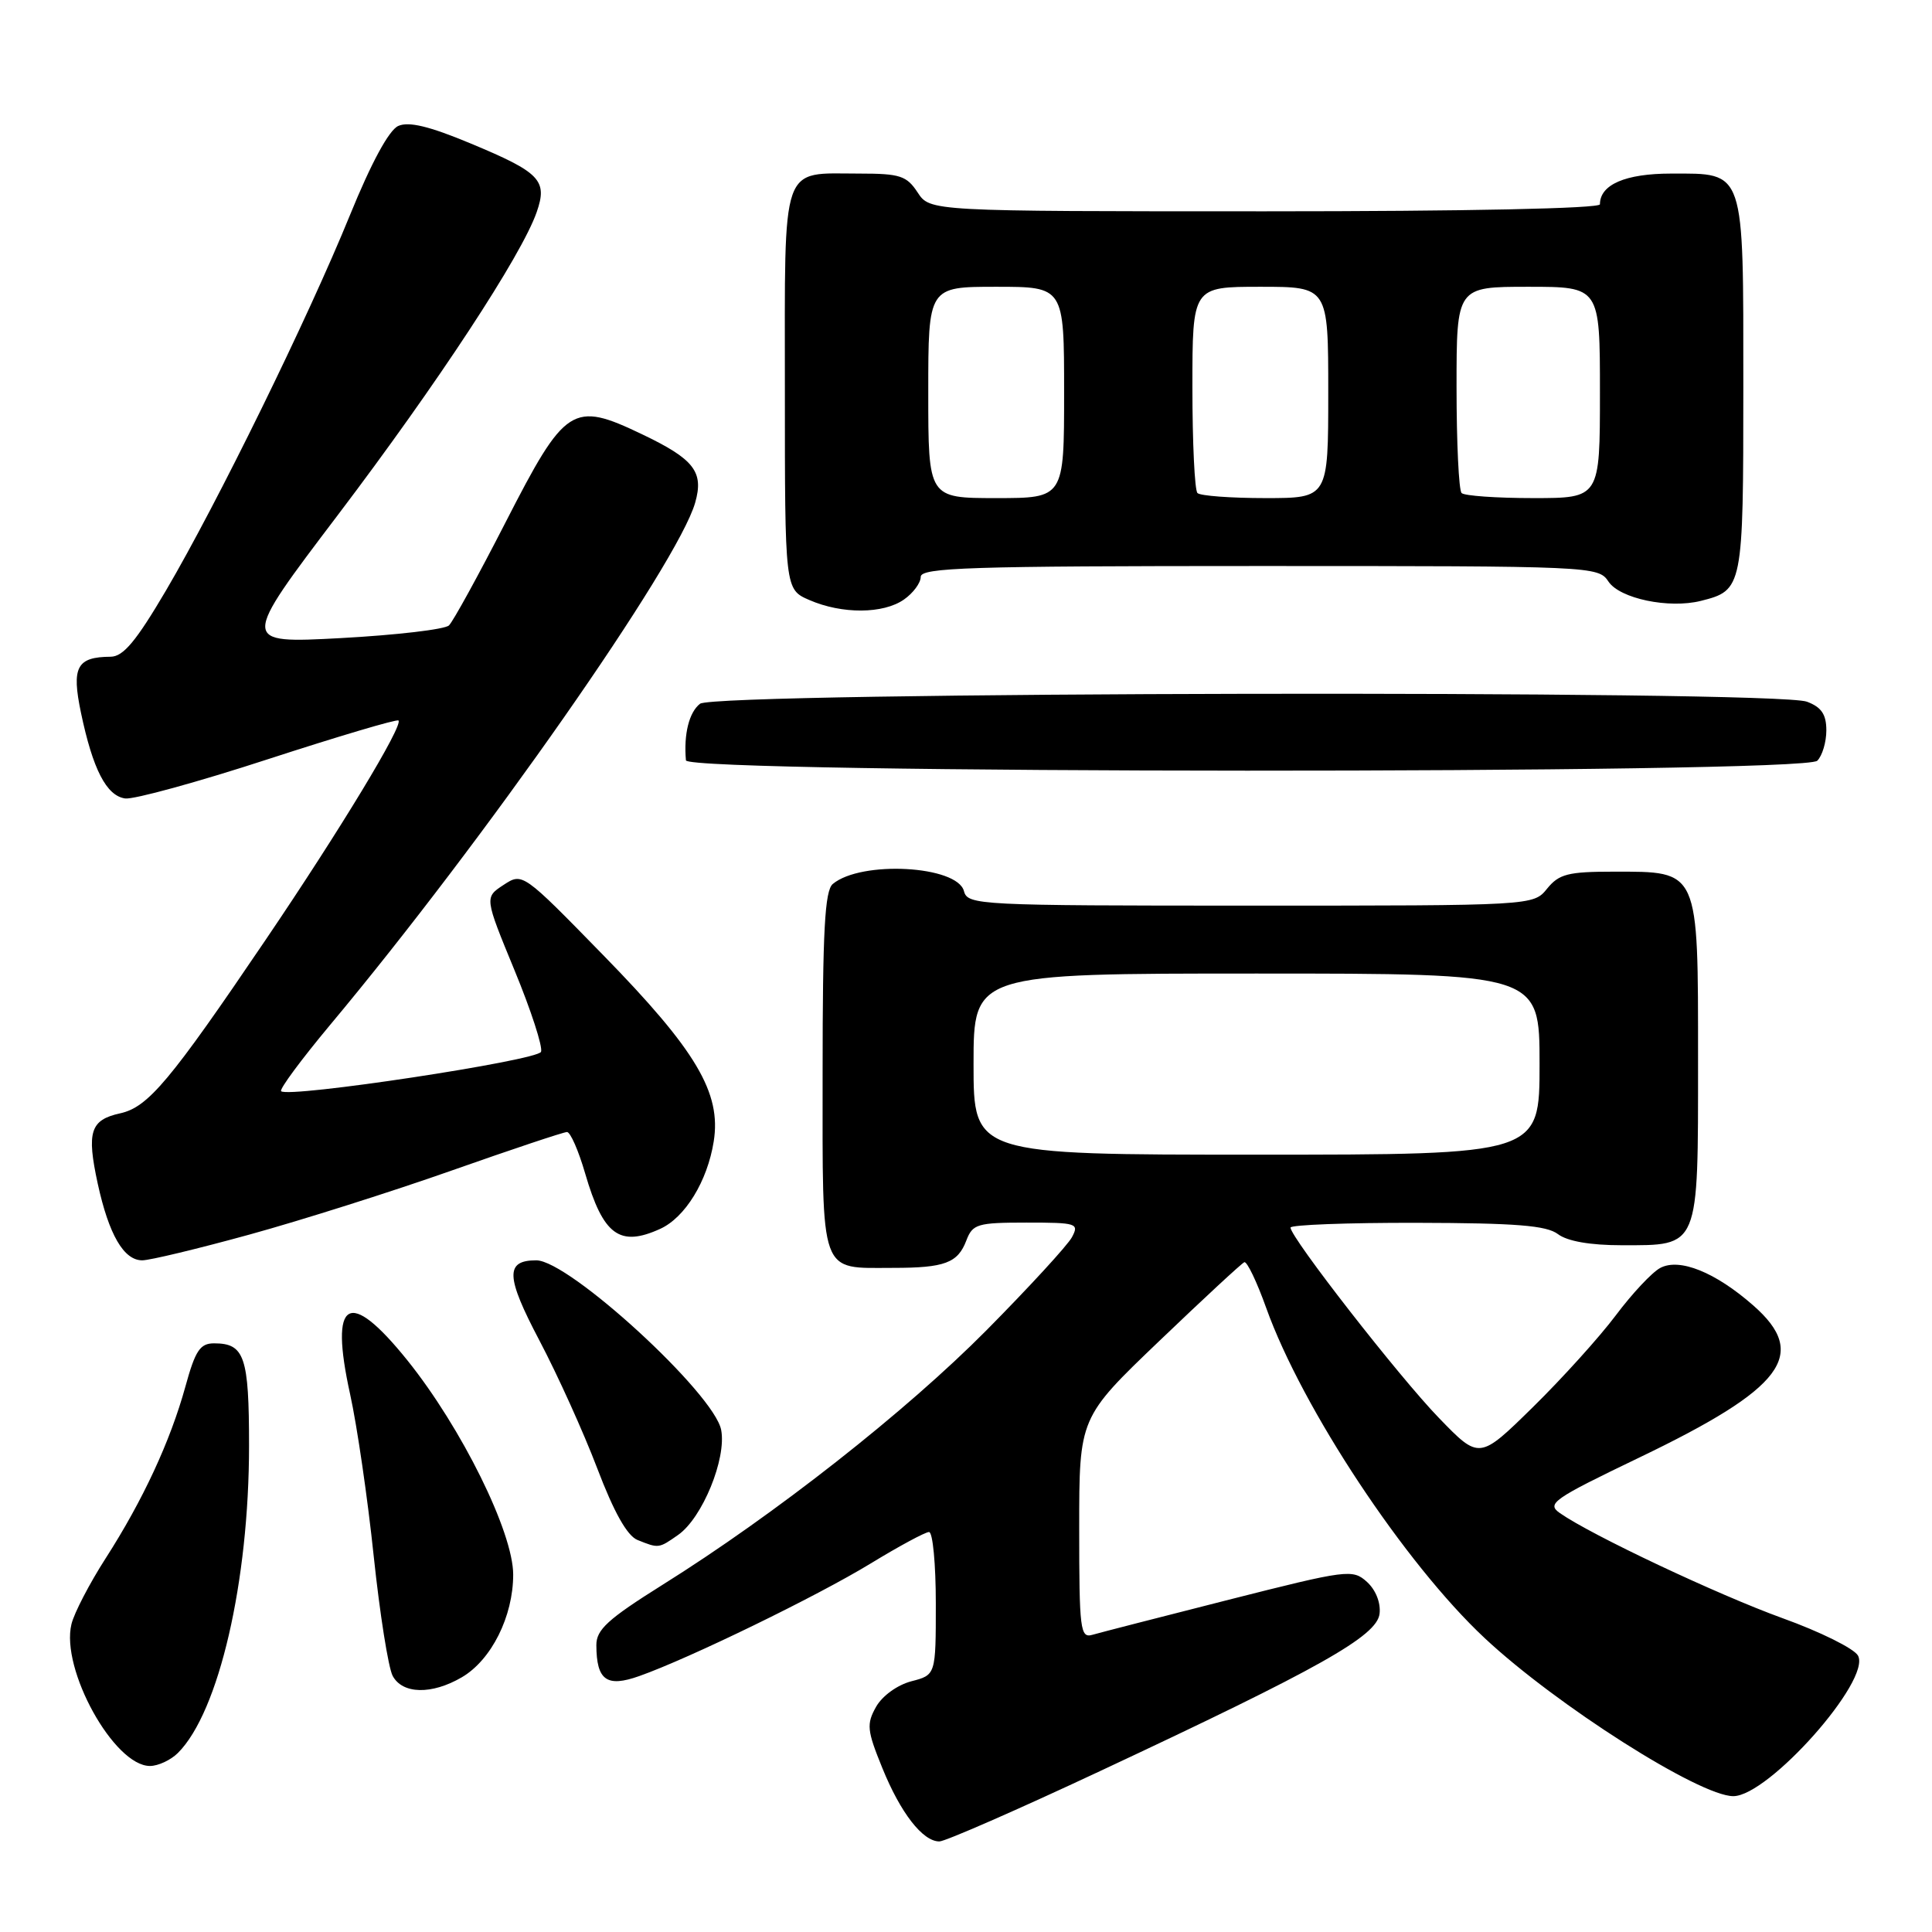 <?xml version="1.0" encoding="UTF-8" standalone="no"?>
<!DOCTYPE svg PUBLIC "-//W3C//DTD SVG 1.1//EN" "http://www.w3.org/Graphics/SVG/1.1/DTD/svg11.dtd" >
<svg xmlns="http://www.w3.org/2000/svg" xmlns:xlink="http://www.w3.org/1999/xlink" version="1.1" viewBox="0 0 256 256">
 <g >
 <path fill="currentColor"
d=" M 145.74 234.69 C 174.92 221.03 182.44 216.80 182.80 213.83 C 182.97 212.38 182.30 210.68 181.13 209.61 C 179.23 207.90 178.56 207.98 162.83 211.97 C 153.85 214.25 145.71 216.34 144.75 216.62 C 143.14 217.09 143.00 215.97 143.00 202.49 C 143.00 187.84 143.00 187.84 153.63 177.67 C 159.47 172.08 164.53 167.39 164.88 167.25 C 165.23 167.11 166.54 169.84 167.78 173.31 C 172.55 186.62 186.15 207.17 196.73 217.06 C 206.21 225.93 225.19 238.00 229.67 238.00 C 234.34 238.00 248.00 222.60 246.19 219.37 C 245.67 218.44 241.18 216.21 236.20 214.42 C 227.59 211.30 210.84 203.40 206.69 200.49 C 204.90 199.24 205.76 198.64 217.16 193.16 C 236.36 183.94 239.72 179.47 232.32 172.98 C 227.30 168.57 222.53 166.65 219.99 168.01 C 218.90 168.59 216.26 171.41 214.11 174.28 C 211.96 177.15 207.01 182.63 203.11 186.46 C 196.02 193.42 196.02 193.42 190.67 187.89 C 185.43 182.49 171.00 163.97 171.00 162.66 C 171.00 162.30 178.54 162.01 187.75 162.03 C 200.89 162.06 204.92 162.38 206.44 163.53 C 207.68 164.47 210.71 165.00 214.86 165.00 C 225.24 165.00 225.00 165.58 225.00 140.50 C 225.00 115.04 225.20 115.50 213.81 115.50 C 207.77 115.50 206.58 115.81 205.00 117.75 C 203.18 120.00 203.18 120.00 165.71 120.00 C 129.58 120.00 128.22 119.93 127.73 118.08 C 126.84 114.69 114.12 113.99 110.35 117.13 C 109.29 118.01 109.00 123.33 109.00 142.09 C 109.00 169.40 108.50 168.00 118.35 168.00 C 125.19 168.00 126.92 167.35 128.05 164.36 C 128.88 162.19 129.51 162.00 136.01 162.00 C 142.70 162.00 143.02 162.10 142.03 163.95 C 141.45 165.02 136.37 170.55 130.74 176.24 C 120.05 187.03 102.67 200.69 87.75 210.02 C 80.53 214.55 79.01 215.94 79.02 218.00 C 79.04 222.65 80.39 223.62 84.70 222.09 C 91.30 219.76 108.23 211.52 115.35 207.18 C 119.12 204.88 122.61 203.00 123.10 203.00 C 123.60 203.00 124.00 207.26 124.00 212.47 C 124.00 221.94 124.00 221.94 120.75 222.78 C 118.90 223.27 116.90 224.71 116.08 226.17 C 114.80 228.45 114.88 229.28 116.90 234.24 C 119.32 240.22 122.26 244.00 124.47 244.00 C 125.24 244.00 134.81 239.81 145.74 234.69 Z  M 23.58 232.27 C 29.00 226.86 33.00 209.56 33.00 191.57 C 33.00 179.75 32.40 178.00 28.37 178.00 C 26.51 178.00 25.88 178.94 24.56 183.75 C 22.56 190.98 18.94 198.79 13.99 206.50 C 11.87 209.80 9.83 213.72 9.47 215.20 C 8.01 221.17 15.11 234.00 19.87 234.00 C 20.96 234.00 22.63 233.22 23.58 232.27 Z  M 61.19 222.25 C 65.11 219.96 68.00 214.19 68.00 208.64 C 68.00 203.03 61.17 189.20 53.98 180.25 C 46.19 170.57 43.61 172.10 46.39 184.73 C 47.31 188.90 48.72 198.56 49.52 206.21 C 50.33 213.86 51.46 220.99 52.03 222.06 C 53.33 224.49 57.20 224.58 61.19 222.25 Z  M 89.86 203.38 C 93.06 201.14 96.28 193.29 95.56 189.48 C 94.66 184.67 75.40 167.00 71.06 167.00 C 66.92 167.00 67.01 169.14 71.47 177.61 C 73.88 182.18 77.33 189.81 79.14 194.57 C 81.35 200.38 83.10 203.49 84.46 204.05 C 87.29 205.19 87.28 205.19 89.86 203.38 Z  M 33.08 163.58 C 39.91 161.70 51.98 157.88 59.91 155.08 C 67.83 152.29 74.68 150.00 75.13 150.00 C 75.58 150.00 76.66 152.47 77.54 155.50 C 79.92 163.67 82.10 165.28 87.48 162.83 C 90.79 161.32 93.73 156.52 94.57 151.26 C 95.60 144.82 92.27 139.19 79.93 126.56 C 69.24 115.61 69.24 115.61 66.72 117.26 C 64.20 118.91 64.20 118.91 68.17 128.55 C 70.36 133.85 71.94 138.72 71.69 139.37 C 71.24 140.53 38.20 145.53 37.25 144.59 C 37.00 144.33 39.92 140.39 43.74 135.81 C 64.09 111.47 89.79 74.71 92.11 66.62 C 93.29 62.52 91.98 60.84 85.07 57.54 C 75.85 53.13 74.92 53.73 66.99 69.21 C 63.41 76.20 60.04 82.34 59.49 82.87 C 58.95 83.40 52.50 84.15 45.18 84.55 C 31.86 85.26 31.86 85.26 44.82 68.17 C 57.99 50.79 69.11 33.85 71.11 28.12 C 72.59 23.88 71.59 22.85 62.29 18.98 C 56.89 16.73 54.16 16.07 52.77 16.69 C 51.54 17.24 49.20 21.55 46.36 28.53 C 40.80 42.18 28.80 66.66 21.99 78.25 C 18.04 84.96 16.34 87.00 14.67 87.02 C 10.16 87.05 9.46 88.38 10.73 94.45 C 12.30 101.94 14.10 105.44 16.58 105.80 C 17.71 105.96 26.24 103.62 35.53 100.59 C 44.82 97.57 52.60 95.26 52.80 95.47 C 53.45 96.12 45.08 109.95 35.22 124.50 C 22.51 143.27 19.63 146.70 15.93 147.52 C 11.96 148.39 11.46 149.96 12.95 156.84 C 14.43 163.61 16.40 167.00 18.85 167.00 C 19.85 167.00 26.25 165.46 33.08 163.58 Z  M 240.80 100.80 C 241.46 100.14 242.00 98.33 242.00 96.78 C 242.00 94.66 241.35 93.70 239.43 92.98 C 235.32 91.41 94.80 91.67 92.76 93.25 C 91.31 94.37 90.58 97.28 90.89 100.75 C 91.05 102.54 239.01 102.59 240.80 100.80 Z  M 119.78 79.44 C 121.00 78.59 122.00 77.24 122.00 76.44 C 122.00 75.21 128.44 75.00 166.88 75.00 C 211.10 75.00 211.78 75.03 213.13 77.06 C 214.63 79.32 221.14 80.68 225.37 79.62 C 230.94 78.22 231.00 77.93 231.00 51.26 C 231.00 22.18 231.28 23.00 221.42 23.00 C 215.38 23.00 212.00 24.46 212.00 27.07 C 212.00 27.63 194.26 28.00 167.62 28.00 C 123.23 28.00 123.23 28.00 121.59 25.50 C 120.14 23.29 119.25 23.00 113.91 23.00 C 103.34 23.00 104.00 21.10 104.00 51.58 C 104.00 78.10 104.00 78.10 107.25 79.51 C 111.58 81.39 117.04 81.36 119.78 79.44 Z  M 129.00 141.00 C 129.00 129.00 129.00 129.00 166.50 129.00 C 204.00 129.00 204.00 129.00 204.00 141.00 C 204.00 153.00 204.00 153.00 166.50 153.00 C 129.00 153.00 129.00 153.00 129.00 141.00 Z  M 123.00 52.00 C 123.00 38.00 123.00 38.00 132.00 38.00 C 141.00 38.00 141.00 38.00 141.00 52.00 C 141.00 66.00 141.00 66.00 132.00 66.00 C 123.00 66.00 123.00 66.00 123.00 52.00 Z  M 158.67 65.33 C 158.30 64.97 158.00 58.67 158.00 51.33 C 158.00 38.00 158.00 38.00 167.00 38.00 C 176.00 38.00 176.00 38.00 176.00 52.00 C 176.00 66.00 176.00 66.00 167.67 66.00 C 163.08 66.00 159.03 65.70 158.67 65.33 Z  M 193.67 65.33 C 193.30 64.97 193.00 58.67 193.00 51.33 C 193.00 38.00 193.00 38.00 202.50 38.00 C 212.00 38.00 212.00 38.00 212.00 52.00 C 212.00 66.00 212.00 66.00 203.17 66.00 C 198.31 66.00 194.03 65.70 193.67 65.33 Z "/>
</g>
</svg>